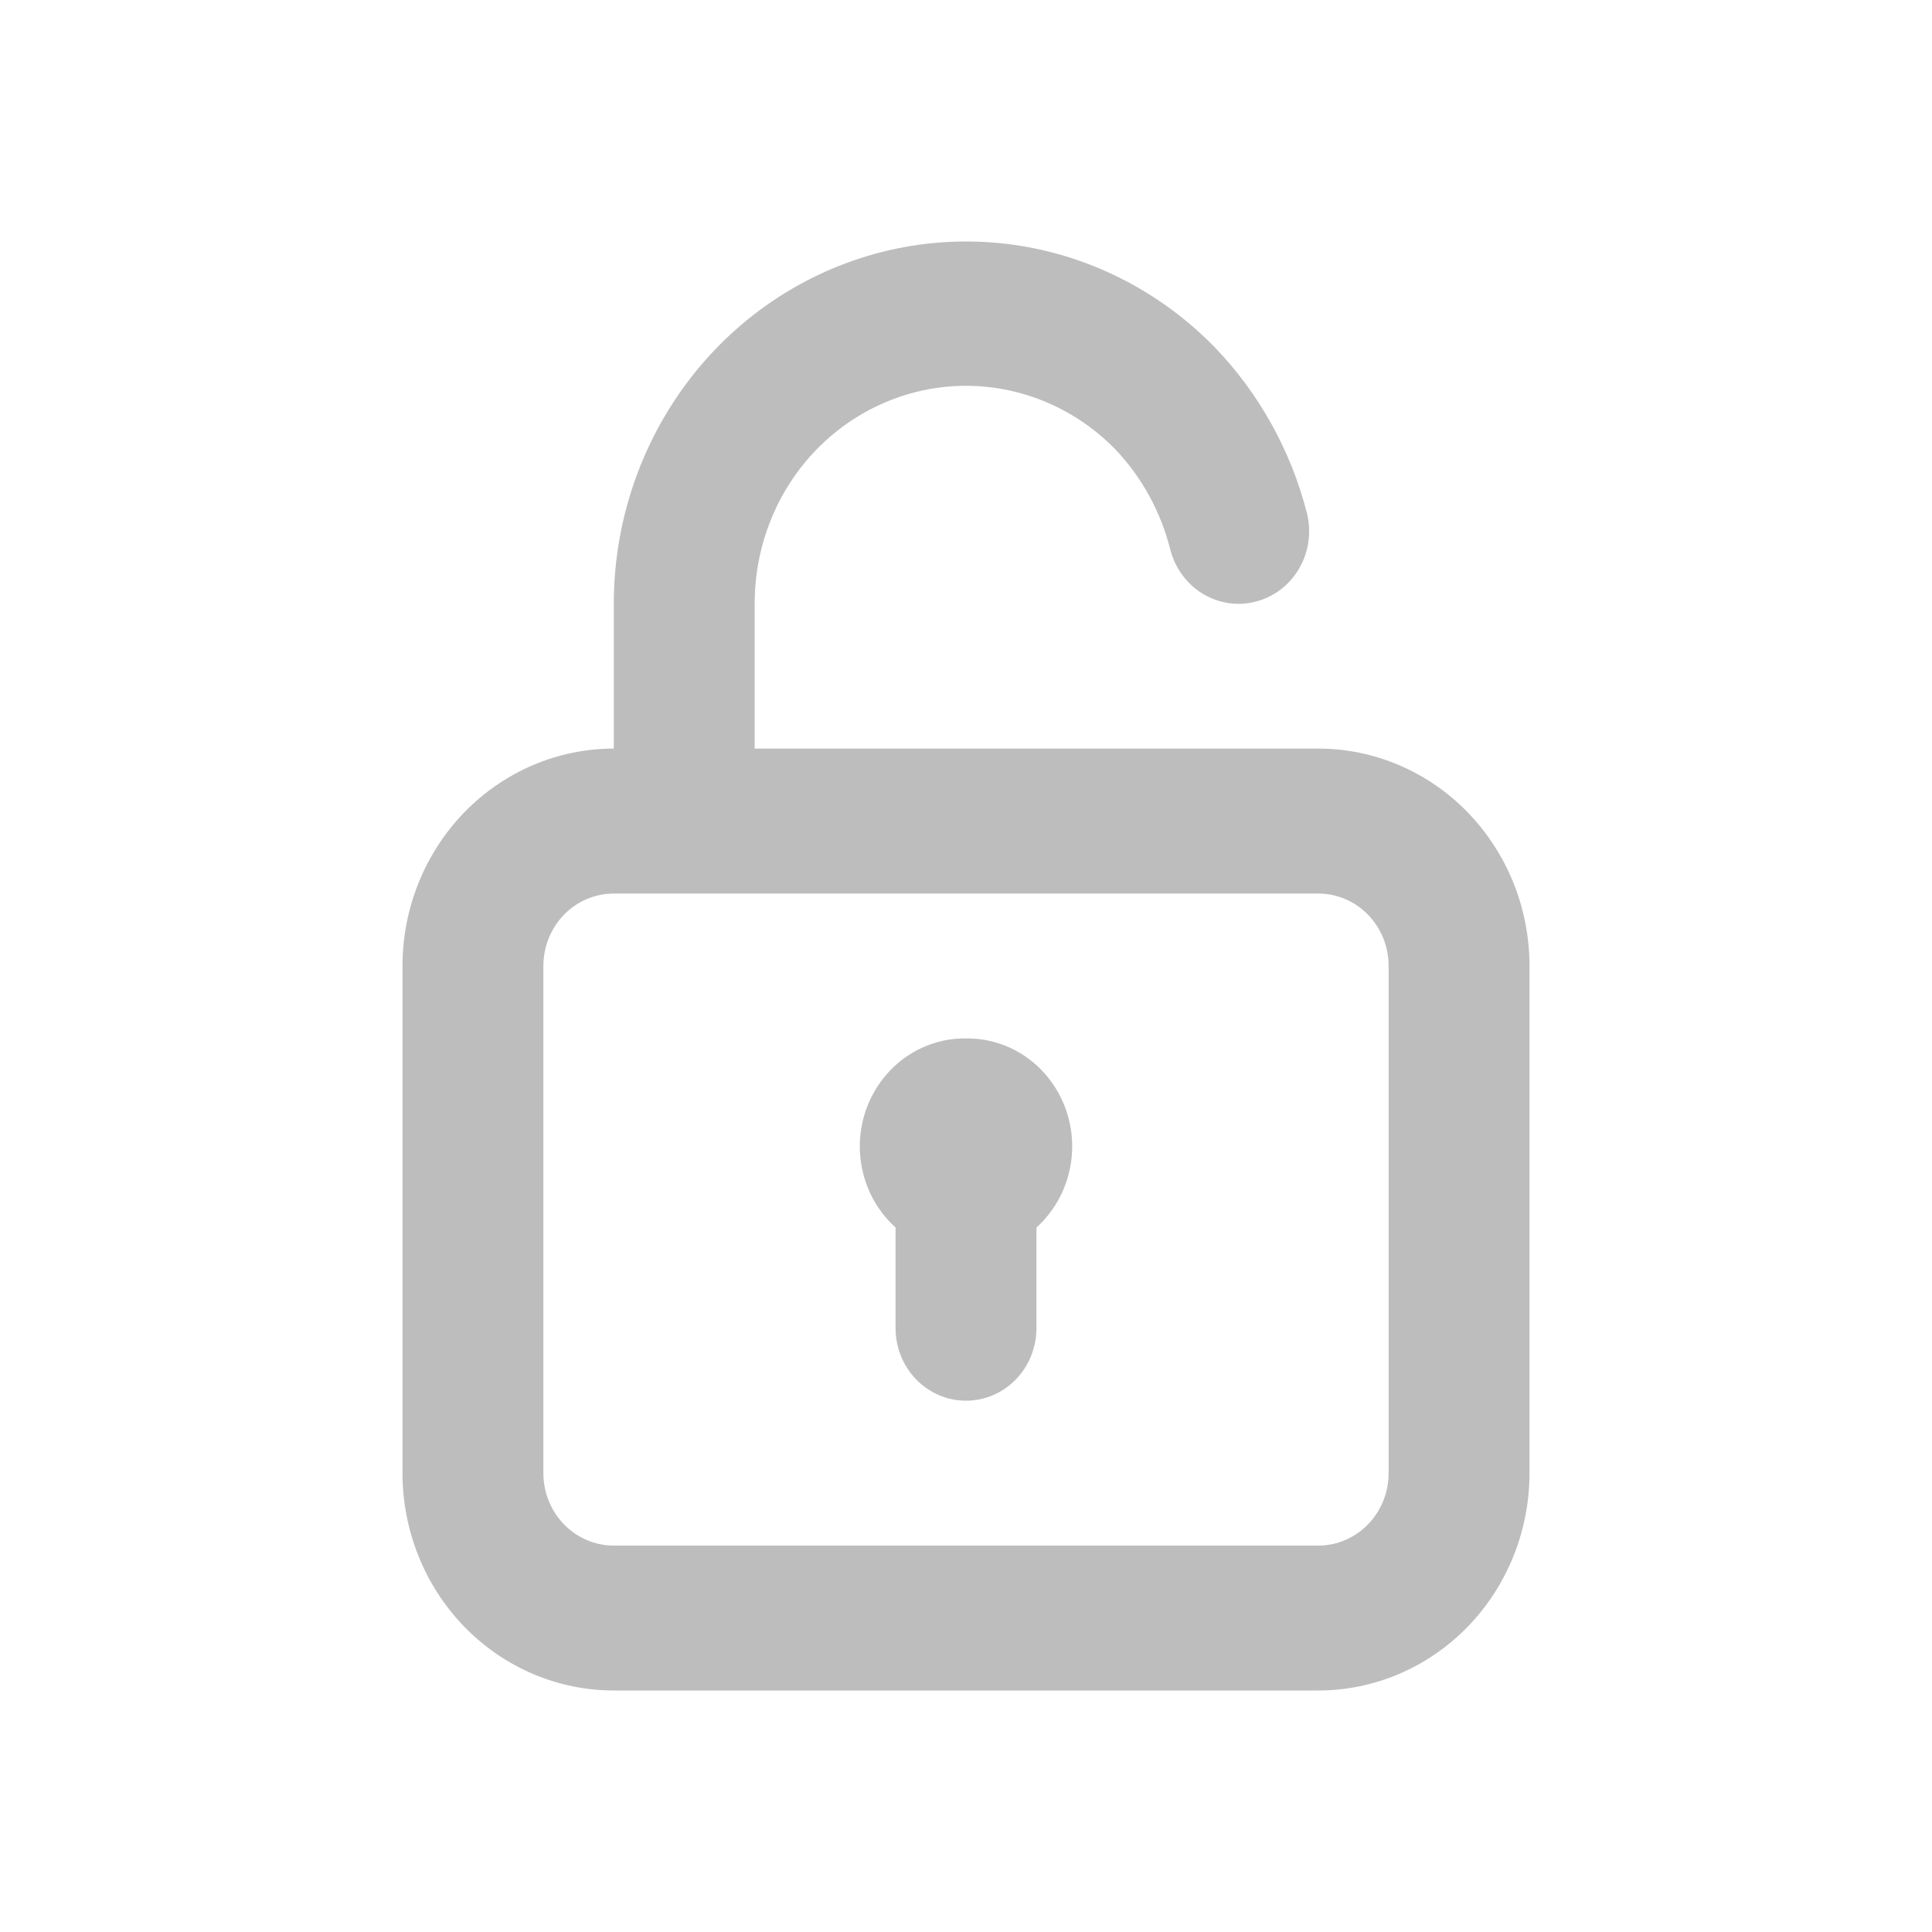 <svg width="24" height="24" viewBox="0 0 24 24" fill="none" xmlns="http://www.w3.org/2000/svg">
<g id="ic_24_unlock_01">
<path id="Vector" d="M12 12.9C11.734 12.896 11.473 12.977 11.252 13.131C11.032 13.285 10.863 13.505 10.767 13.761C10.672 14.017 10.655 14.296 10.719 14.562C10.783 14.829 10.925 15.068 11.125 15.249V16.5C11.125 16.738 11.217 16.967 11.381 17.136C11.545 17.305 11.768 17.4 12 17.4C12.232 17.4 12.455 17.305 12.619 17.136C12.783 16.967 12.875 16.738 12.875 16.5V15.249C13.075 15.068 13.217 14.829 13.281 14.562C13.345 14.296 13.328 14.017 13.233 13.761C13.137 13.505 12.968 13.285 12.748 13.131C12.527 12.977 12.266 12.896 12 12.9V12.9ZM16.375 9.299H9.375V7.499C9.374 6.965 9.527 6.442 9.814 5.997C10.102 5.552 10.512 5.205 10.992 5C11.472 4.794 12 4.74 12.509 4.844C13.019 4.948 13.487 5.205 13.855 5.582C14.184 5.928 14.419 6.356 14.537 6.824C14.566 6.939 14.617 7.047 14.686 7.141C14.755 7.236 14.842 7.316 14.941 7.376C15.04 7.436 15.15 7.475 15.264 7.492C15.377 7.509 15.493 7.502 15.605 7.472C15.716 7.443 15.821 7.391 15.913 7.32C16.005 7.249 16.083 7.159 16.141 7.057C16.2 6.955 16.238 6.843 16.254 6.725C16.27 6.608 16.264 6.489 16.235 6.374C16.036 5.596 15.64 4.885 15.089 4.313C14.476 3.685 13.697 3.258 12.849 3.085C12.001 2.913 11.122 3.003 10.323 3.344C9.524 3.685 8.842 4.261 8.362 5.001C7.882 5.741 7.625 6.61 7.625 7.499V9.299C6.929 9.299 6.261 9.584 5.769 10.09C5.277 10.597 5 11.283 5 11.999V18.3C5 19.016 5.277 19.703 5.769 20.209C6.261 20.715 6.929 21 7.625 21H16.375C17.071 21 17.739 20.715 18.231 20.209C18.723 19.703 19 19.016 19 18.3V11.999C19 11.283 18.723 10.597 18.231 10.09C17.739 9.584 17.071 9.299 16.375 9.299ZM17.25 18.3C17.25 18.539 17.158 18.767 16.994 18.936C16.83 19.105 16.607 19.2 16.375 19.2H7.625C7.393 19.2 7.17 19.105 7.006 18.936C6.842 18.767 6.75 18.539 6.75 18.3V11.999C6.75 11.761 6.842 11.532 7.006 11.363C7.17 11.194 7.393 11.1 7.625 11.1H16.375C16.607 11.1 16.83 11.194 16.994 11.363C17.158 11.532 17.25 11.761 17.25 11.999V18.3Z" fill="#BDBDBD"/>
</g>
</svg>
